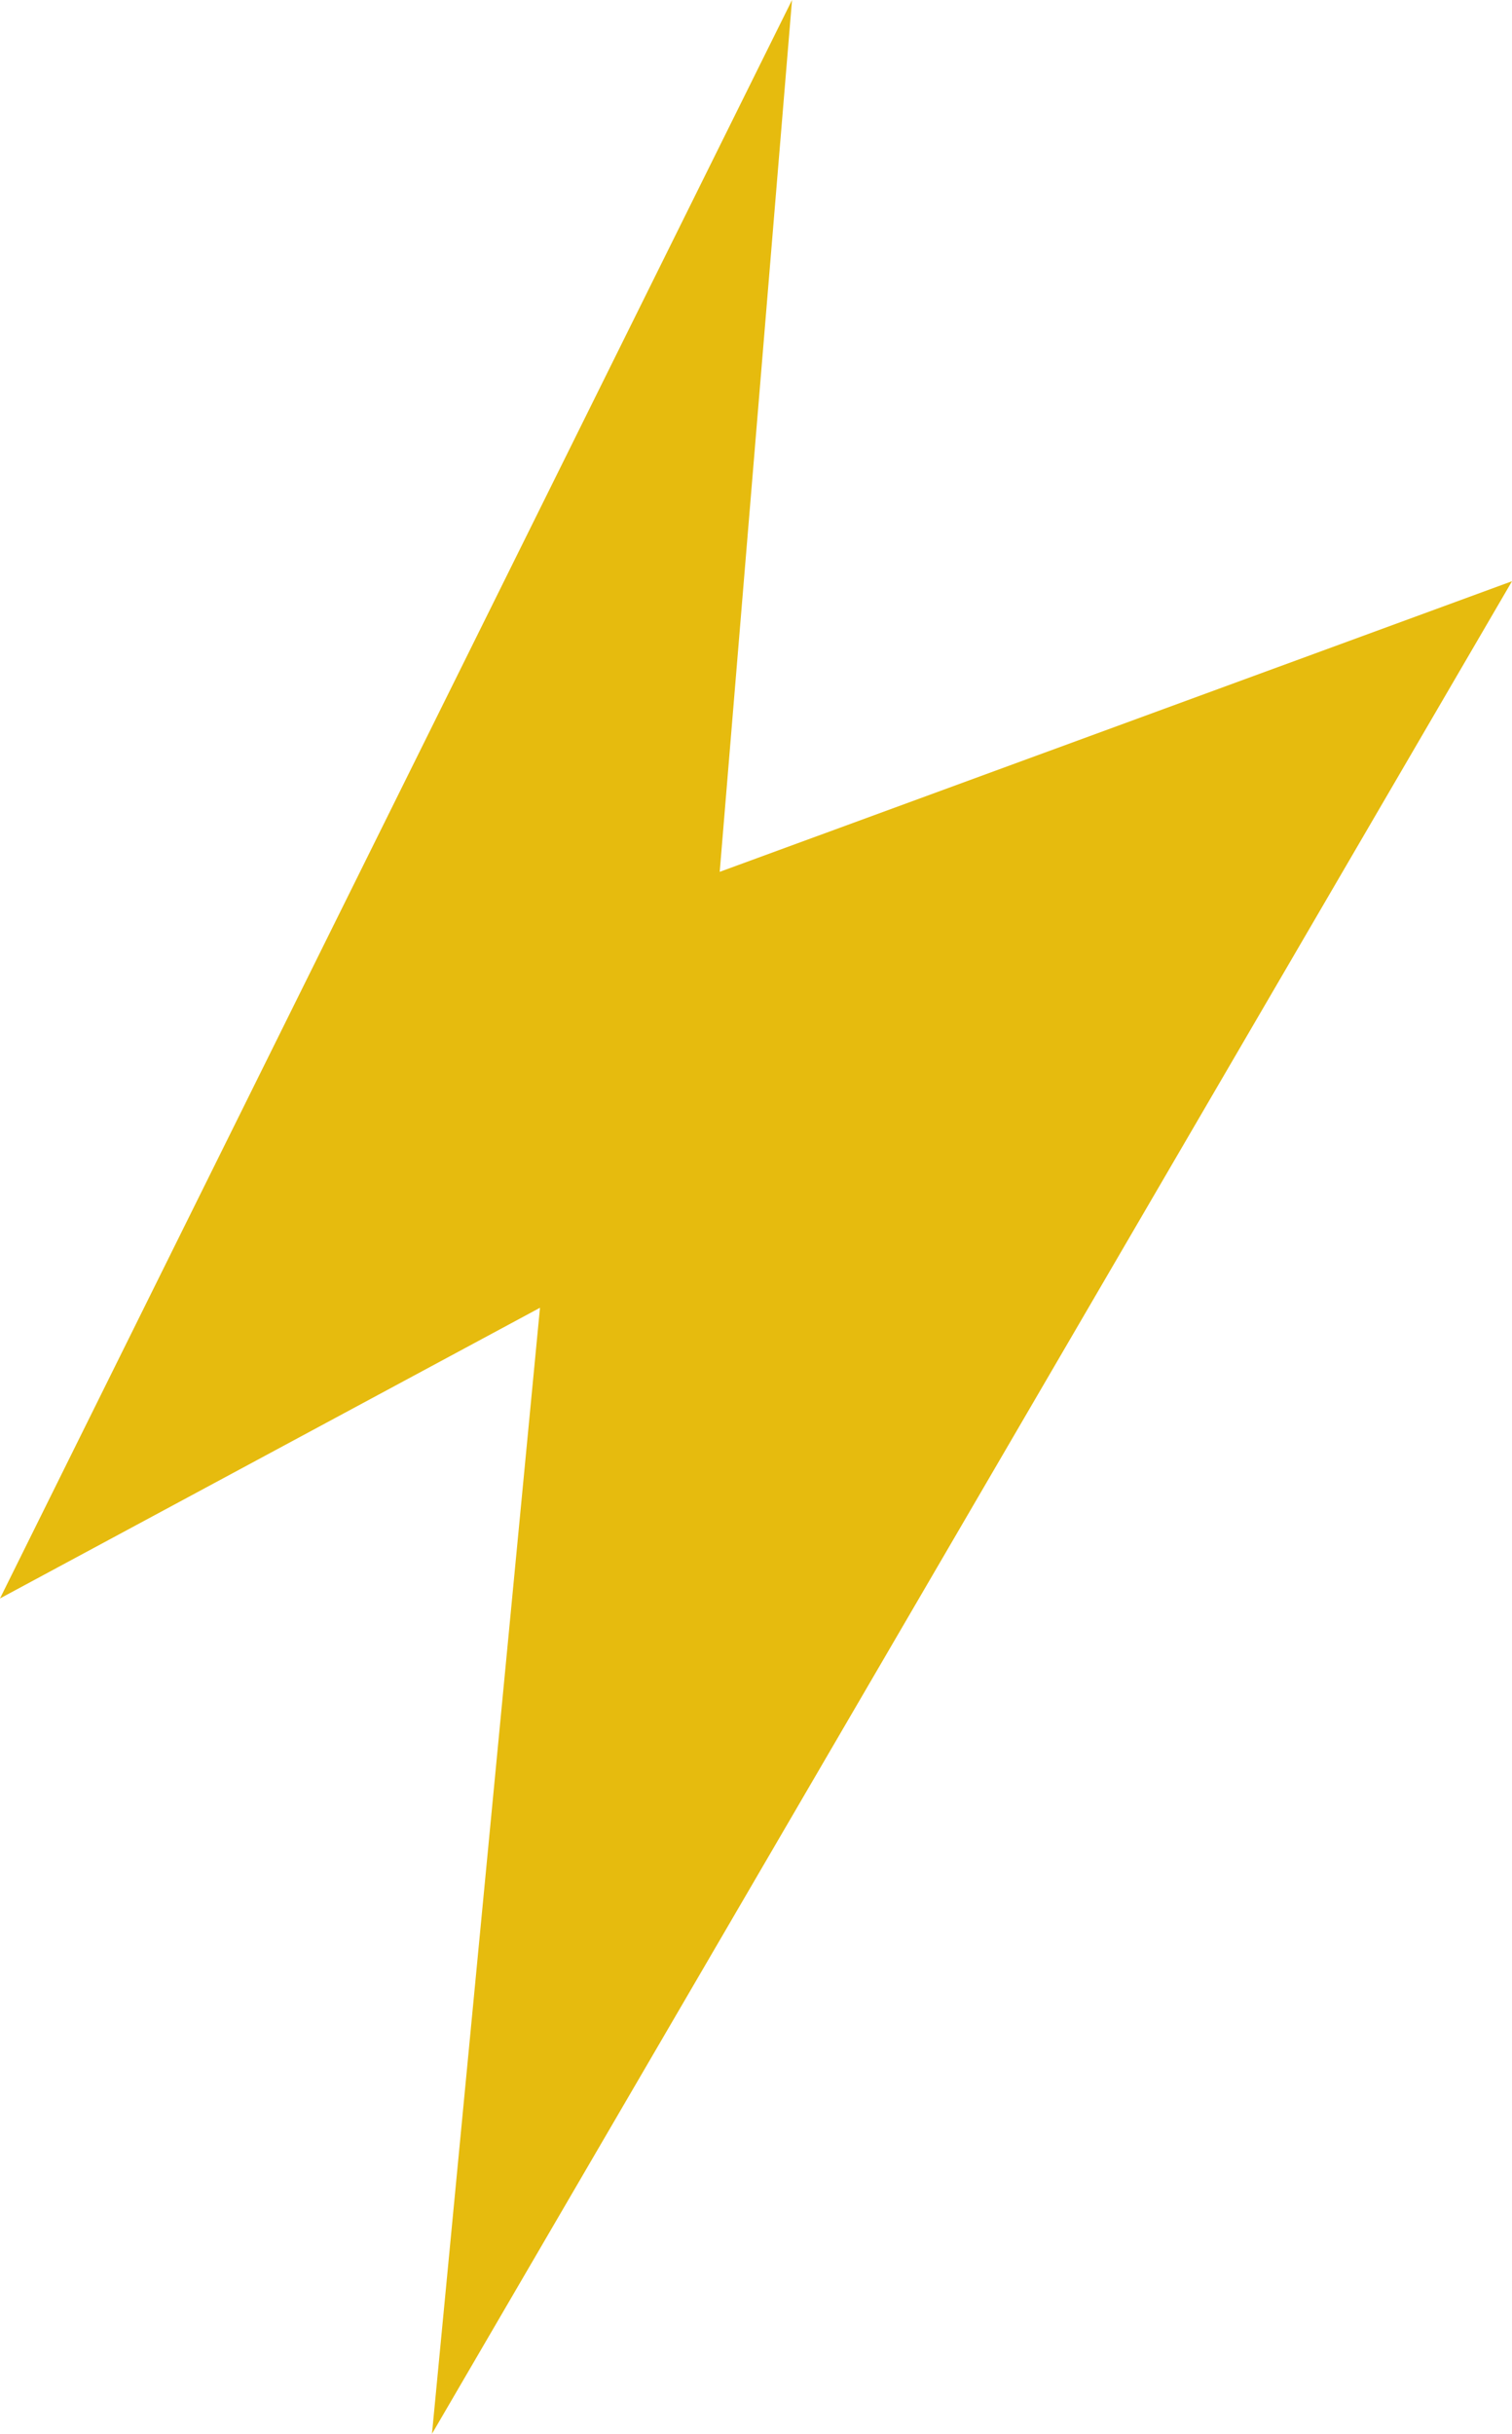 <svg xmlns="http://www.w3.org/2000/svg" width="23" height="37" viewBox="0 0 23 37"><defs><style>.cls-1{fill:#e6bb0e;fill-rule:evenodd}</style></defs><path id="молния" class="cls-1" d="M338.048 247l-1.1 13.254L349 255.836 332.571 284l1.643-17.119L326 271.3z" transform="translate(-326 -247)"/></svg>